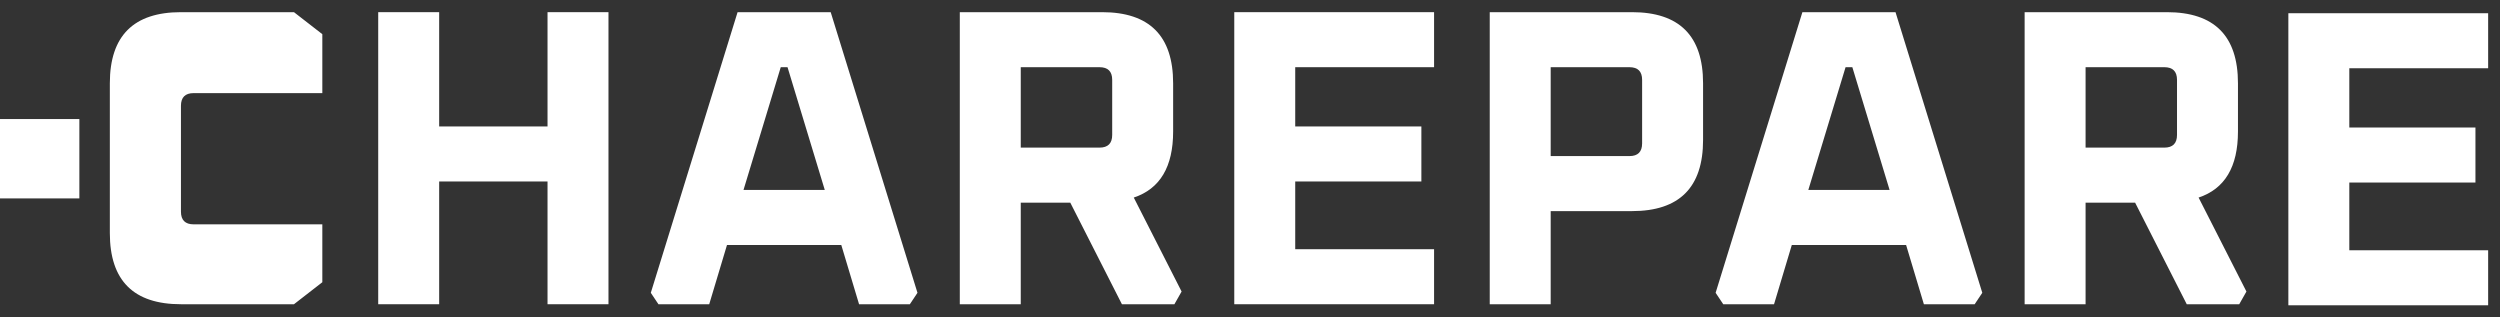 <svg width="189" height="24" viewBox="0 0 189 24" fill="none" xmlns="http://www.w3.org/2000/svg">
<rect x="0" y="0" width="189" height="24" fill="#333333" stroke="none"/>
<path d="M153.062 23V0.92H163.814C167.398 0.92 169.19 2.712 169.19 6.296V9.944C169.19 12.611 168.198 14.275 166.214 14.936L169.83 22.04L169.286 23H165.318L161.414 15.32H157.67V23H153.062ZM157.67 11.16H163.622C164.262 11.16 164.582 10.84 164.582 10.2V6.04C164.582 5.4 164.262 5.08 163.622 5.08H157.67V11.16Z" fill="white"/>
<path d="M129.701 22.136L136.261 0.92H143.301L149.861 22.136L149.285 23H145.445L144.101 18.52H135.461L134.117 23H130.277L129.701 22.136ZM136.709 14.36H142.853L140.037 5.08H139.525L136.709 14.36Z" fill="white"/>
<path d="M112.624 23V0.92H123.376C126.96 0.92 128.752 2.712 128.752 6.296V10.584C128.752 14.168 126.96 15.96 123.376 15.96H117.232V23H112.624ZM117.232 11.8H123.184C123.824 11.8 124.144 11.48 124.144 10.84V6.04C124.144 5.4 123.824 5.08 123.184 5.08H117.232V11.8Z" fill="white"/>
<path d="M93.311 23V0.92H108.416V5.08H97.919V9.56H107.456V13.72H97.919V18.84H108.416V23H93.311Z" fill="white"/>
<path d="M173 23.08V1H188.104V5.16H177.608V9.64H187.144V13.8H177.608V18.92H188.104V23.08H173Z" fill="white"/>
<path d="M72.561 23V0.92H83.314C86.897 0.92 88.689 2.712 88.689 6.296V9.944C88.689 12.611 87.698 14.275 85.713 14.936L89.329 22.04L88.785 23H84.817L80.913 15.32H77.169V23H72.561ZM77.169 11.16H83.121C83.761 11.16 84.082 10.84 84.082 10.2V6.04C84.082 5.4 83.761 5.08 83.121 5.08H77.169V11.16Z" fill="white"/>
<path d="M49.201 22.136L55.761 0.92H62.801L69.361 22.136L68.785 23H64.945L63.601 18.52H54.961L53.617 23H49.777L49.201 22.136ZM56.209 14.36H62.353L59.537 5.08H59.025L56.209 14.36Z" fill="white"/>
<path d="M28.593 23V0.92H33.201V9.56H41.393V0.92H46.001V23H41.393V13.72H33.201V23H28.593Z" fill="white"/>
<path d="M8.304 17.624V6.296C8.304 2.712 10.096 0.92 13.68 0.92H22.224L24.368 2.584V7.04H14.64C14 7.04 13.68 7.36 13.68 8V16C13.68 16.64 14 16.96 14.64 16.96H24.368V21.336L22.224 23H13.68C10.096 23 8.304 21.208 8.304 17.624Z" fill="white"/>
<rect y="9" width="6" height="6" fill="white"/>
</svg>
